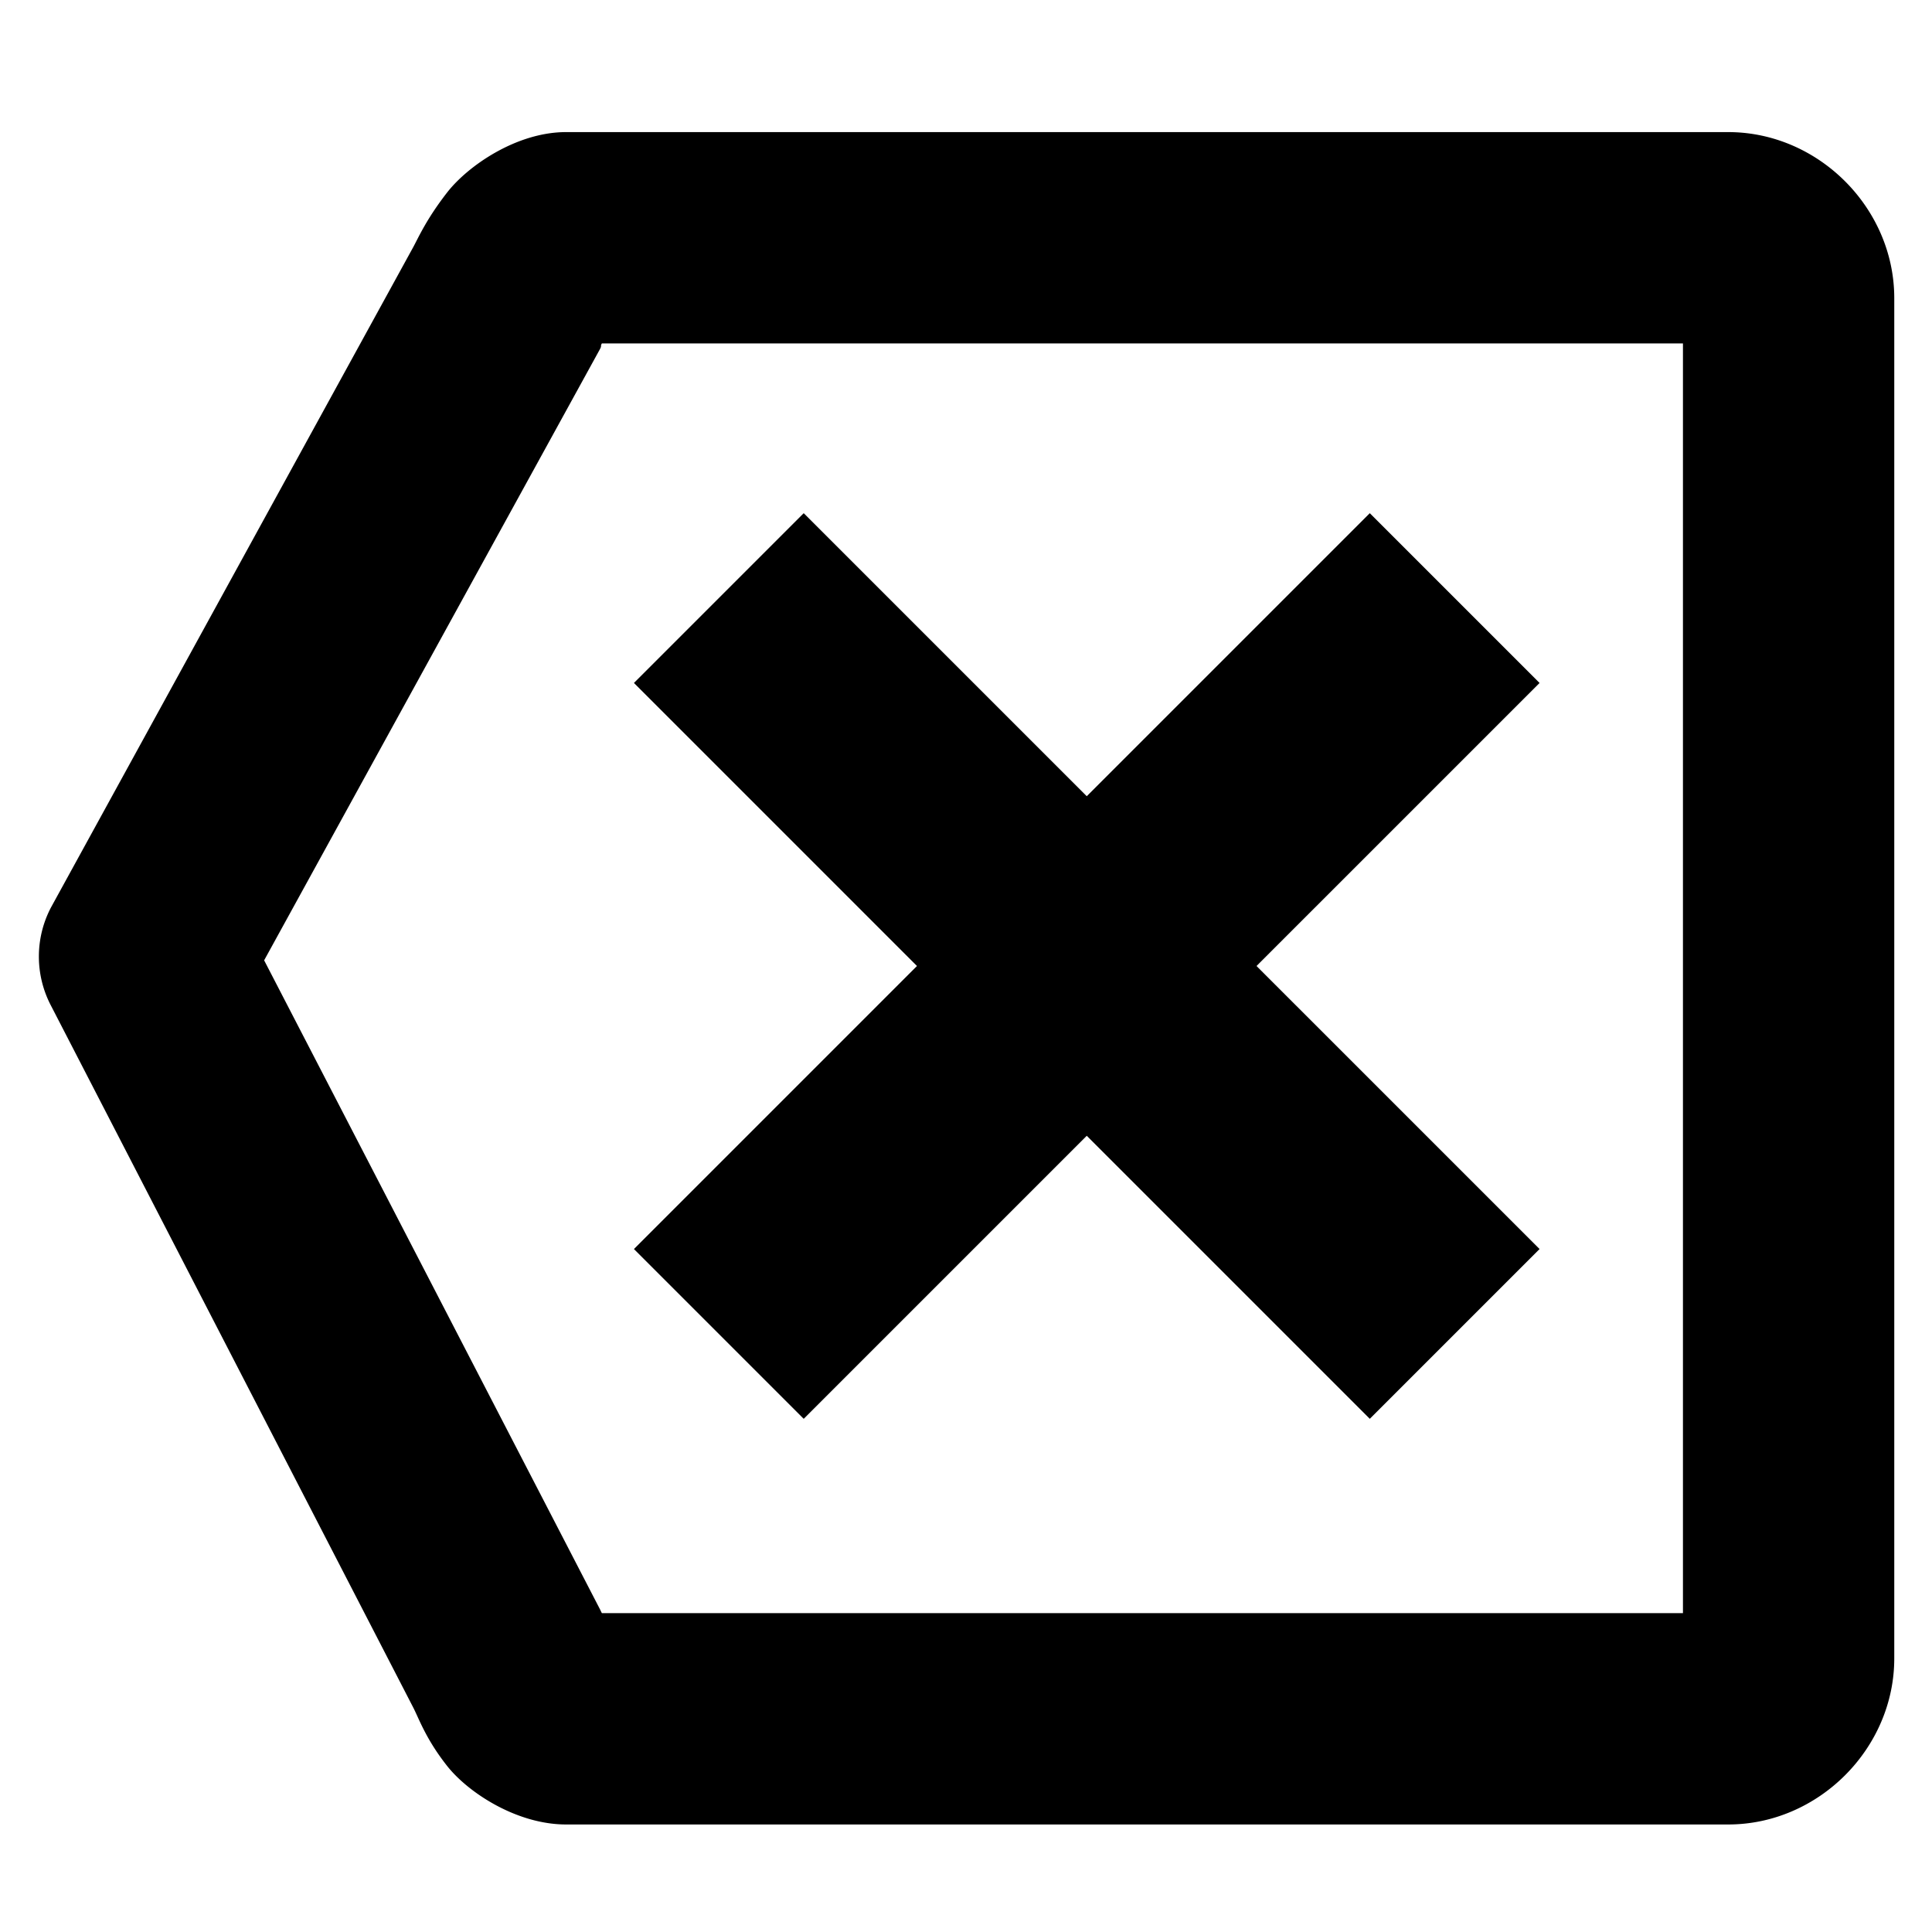 <?xml version="1.0" encoding="UTF-8" standalone="no"?>
<!-- Generated by IcoMoon.io -->

<svg
   xmlns:dc="http://purl.org/dc/elements/1.1/"
   xmlns:cc="http://creativecommons.org/ns#"
   xmlns:rdf="http://www.w3.org/1999/02/22-rdf-syntax-ns#"
   xmlns:svg="http://www.w3.org/2000/svg"
   xmlns="http://www.w3.org/2000/svg"
   xmlns:sodipodi="http://sodipodi.sourceforge.net/DTD/sodipodi-0.dtd"
   xmlns:inkscape="http://www.inkscape.org/namespaces/inkscape"
   version="1.1"
   width="32"
   height="32"
   viewBox="0 0 32 32"
   id="svg2"
   inkscape:version="0.48.4 r9939"
   sodipodi:docname="delete.svg">
  <defs
     id="defs10" />
  <sodipodi:namedview
     pagecolor="#ffffff"
     bordercolor="#666666"
     borderopacity="1"
     objecttolerance="10"
     gridtolerance="10"
     guidetolerance="10"
     inkscape:pageopacity="0"
     inkscape:pageshadow="2"
     inkscape:window-width="1389"
     inkscape:window-height="864"
     id="namedview8"
     showgrid="false"
     showguides="true"
     inkscape:guide-bbox="true"
     inkscape:zoom="7.375"
     inkscape:cx="17.757398"
     inkscape:cy="13.506986"
     inkscape:window-x="0"
     inkscape:window-y="25"
     inkscape:window-maximized="0"
     inkscape:current-layer="svg2" />
  <path
     d="M 9.375 2.188 C 8.556 2.188 7.75 2.746 7.406 3.188 C 7.063 3.629 6.931 3.934 6.844 4.094 L 0.844 15.031 A 1.75 1.75 0 0 0 0.844 16.656 L 6.844 28.281 C 6.941 28.469 7.054 28.804 7.406 29.25 C 7.759 29.696 8.563 30.219 9.375 30.219 L 28.625 30.219 C 30.118 30.219 31.375 28.962 31.375 27.469 L 31.375 4.938 C 31.375 3.444 30.118 2.188 28.625 2.188 L 9.375 2.188 z M 9.969 5.688 L 27.875 5.688 L 27.875 26.719 L 9.969 26.719 C 9.948 26.679 9.961 26.702 9.938 26.656 L 4.375 15.906 L 9.938 5.781 C 9.971 5.719 9.94 5.739 9.969 5.688 z M 13.312 8.5 L 10.5 11.312 L 15.188 16 L 10.5 20.688 L 13.312 23.5 L 18 18.812 L 22.688 23.5 L 25.5 20.688 L 20.812 16 L 25.5 11.312 L 22.688 8.5 L 18 13.188 L 13.312 8.5 z "
     id="path6" />
</svg>
